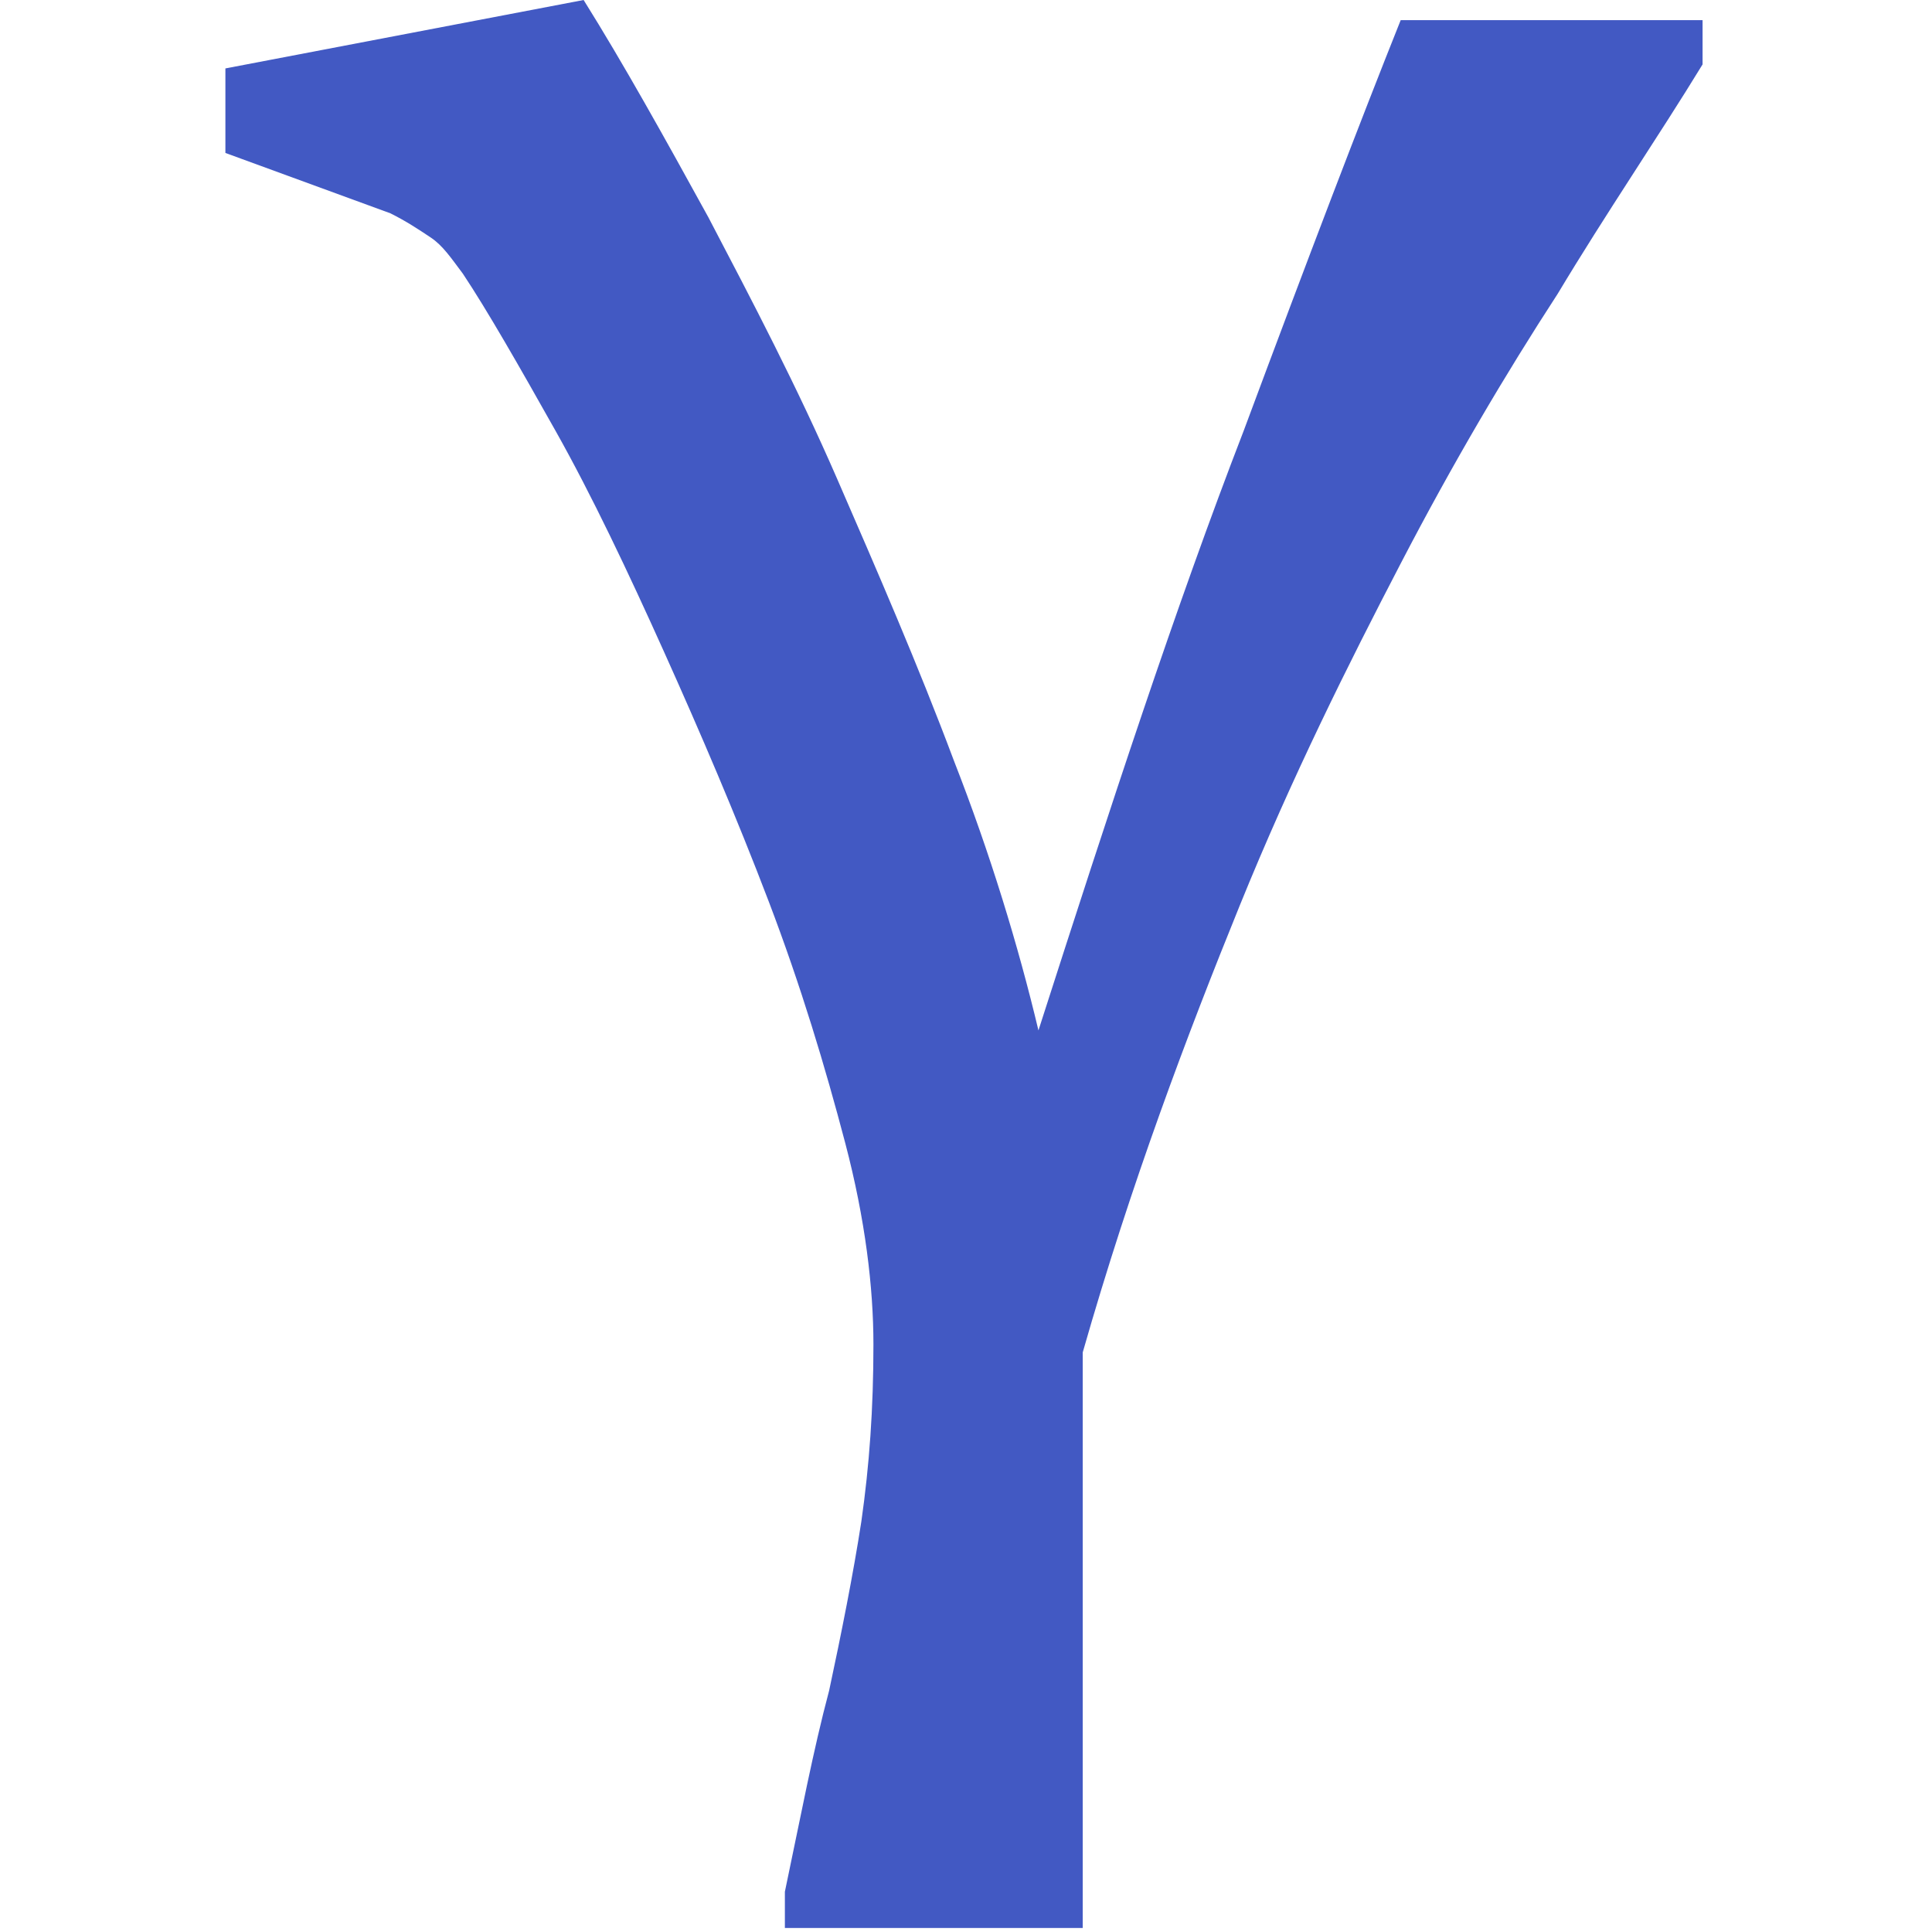 <?xml version="1.0" encoding="utf-8"?>
<!-- Generator: Adobe Illustrator 26.0.1, SVG Export Plug-In . SVG Version: 6.00 Build 0)  -->
<svg version="1.1" id="Layer_1" xmlns="http://www.w3.org/2000/svg" xmlns:xlink="http://www.w3.org/1999/xlink" x="0px" y="0px"
	 viewBox="0 0 48 48" style="enable-background:new 0 0 48 48;" xml:space="preserve">
<style type="text/css">
	.st0{fill:#4259C3;}
</style>
<g>
	<path class="st0" d="M19.5,48v-1c0.4-1.9,0.7-3.5,1.1-5c0.3-1.4,0.6-2.9,0.8-4.2c0.2-1.4,0.3-2.8,0.3-4.4c0-1.4-0.2-3.1-0.7-5
		c-0.5-1.9-1.1-3.9-1.9-6c-0.8-2.1-1.7-4.2-2.6-6.2c-0.9-2-1.8-3.9-2.7-5.5c-0.9-1.6-1.7-3-2.3-3.9c-0.3-0.4-0.5-0.7-0.8-0.9
		c-0.3-0.2-0.6-0.4-1-0.6L5.6,3.8V1.7L14.5,0c1,1.6,2,3.4,3.1,5.4c1.1,2.1,2.2,4.2,3.2,6.5s2,4.6,2.9,7c0.9,2.3,1.6,4.6,2.1,6.7
		c1.8-5.6,3.4-10.5,5.1-14.9c1.6-4.3,2.9-7.7,3.9-10.2l7.5,0v1.1c-1.1,1.8-2.4,3.7-3.6,5.7c-1.3,2-2.6,4.2-3.9,6.7
		c-1.3,2.5-2.7,5.3-4,8.5c-1.3,3.2-2.7,6.9-3.9,11.1l0,14.3H19.5z"/>
</g>
</svg>
